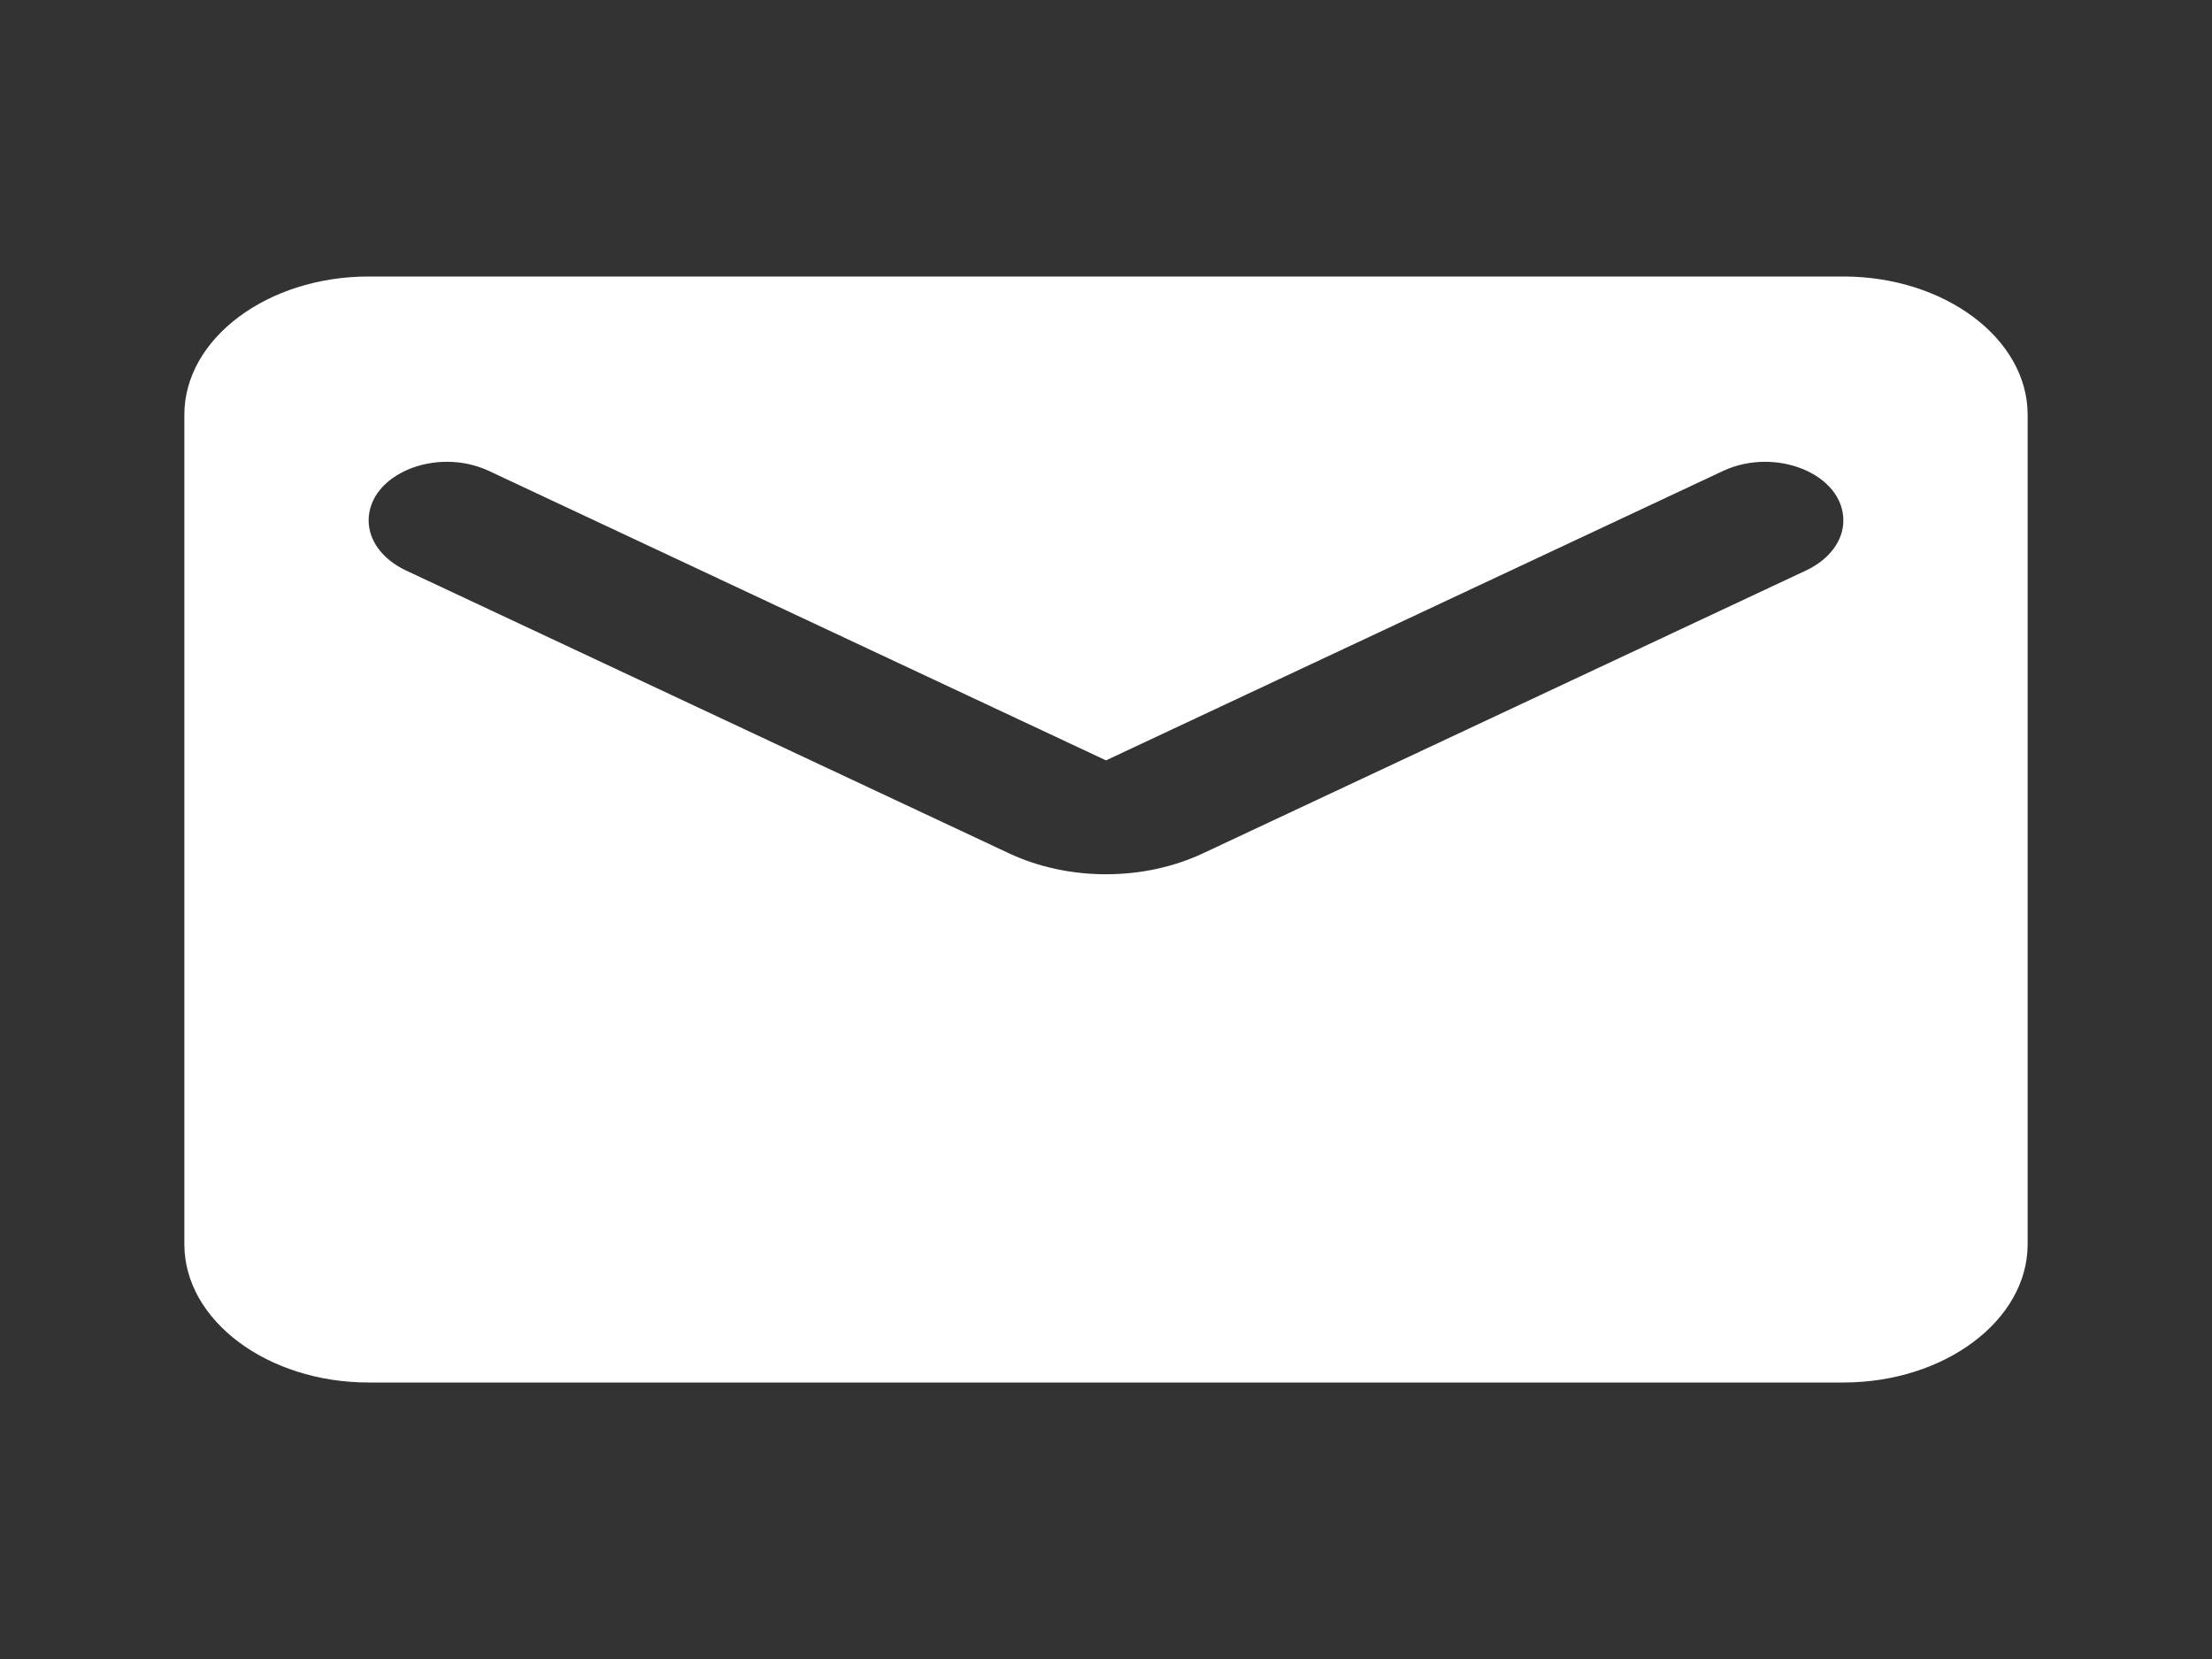 <svg width="32" height="24" viewBox="0 0 32 24" fill="none" xmlns="http://www.w3.org/2000/svg">
<rect x="0" y="0" width="32" height="24" fill="#333333" stroke="none"/>
<g clip-path="url(#clip0_53_432)">
<path d="M26.667 4H5.333C3.867 4 2.667 4.9 2.667 6V18C2.667 19.1 3.867 20 5.333 20H26.667C28.133 20 29.333 19.1 29.333 18V6C29.333 4.9 28.133 4 26.667 4ZM26.133 8.25L17.413 12.34C16.547 12.75 15.453 12.75 14.587 12.34L5.867 8.25C5.533 8.09 5.333 7.82 5.333 7.53C5.333 6.86 6.307 6.46 7.067 6.81L16 11L24.933 6.81C25.693 6.46 26.667 6.86 26.667 7.53C26.667 7.82 26.467 8.09 26.133 8.25Z" fill="white"/>
</g>
<defs>
<clipPath id="clip0_53_432">
<rect width="32" height="24" fill="white"/>
</clipPath>
</defs>
</svg>
